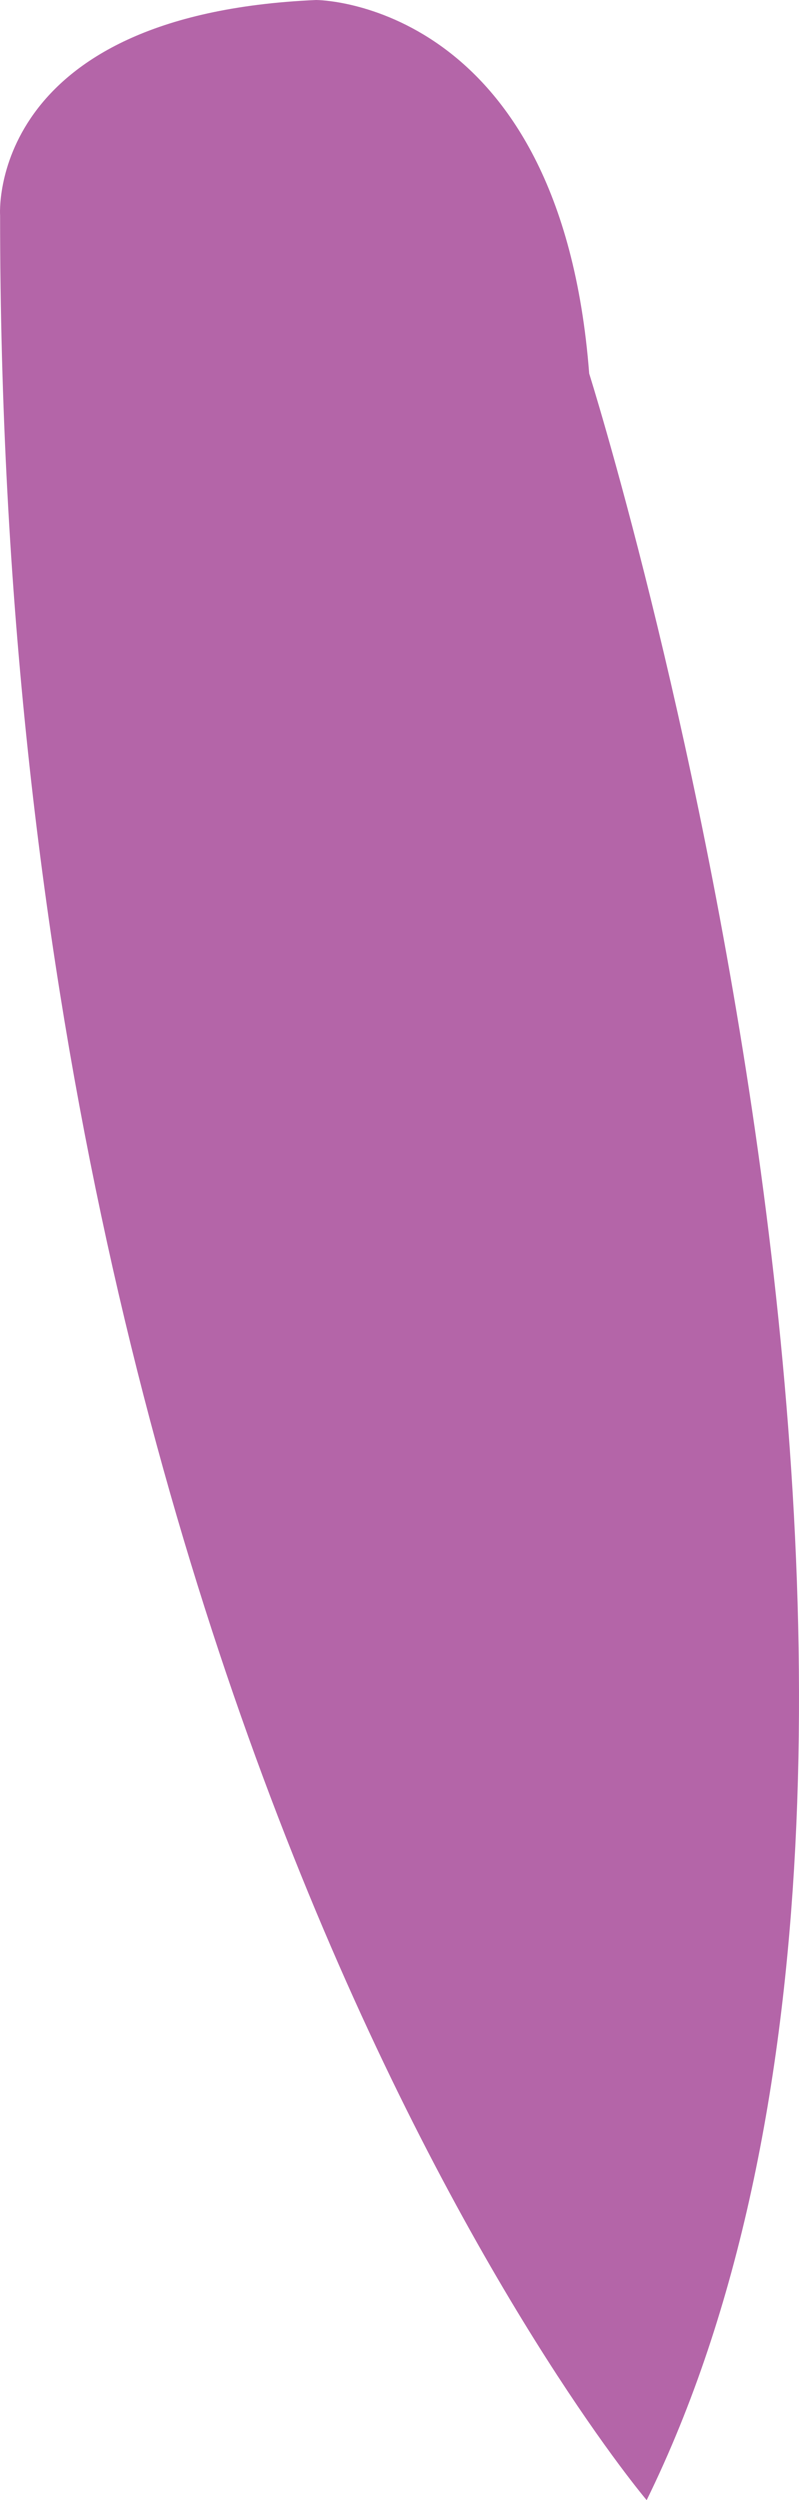 <?xml version="1.0" encoding="utf-8"?>
<!-- Generator: Adobe Illustrator 16.0.0, SVG Export Plug-In . SVG Version: 6.00 Build 0)  -->
<!DOCTYPE svg PUBLIC "-//W3C//DTD SVG 1.1//EN" "http://www.w3.org/Graphics/SVG/1.1/DTD/svg11.dtd">
<svg version="1.1" id="Calque_1" xmlns="http://www.w3.org/2000/svg" xmlns:xlink="http://www.w3.org/1999/xlink" x="0px" y="0px"
	 width="55.609px" height="174px" viewBox="0 0 55.609 174" enable-background="new 0 0 55.609 174" xml:space="preserve">
<path fill="#B465A8" d="M0.007,15c0,0-1-14,22-15c0,0,17,0,19,26c0,0,30,95,4,148C45.007,174,0.007,121,0.007,15z"/>
</svg>
